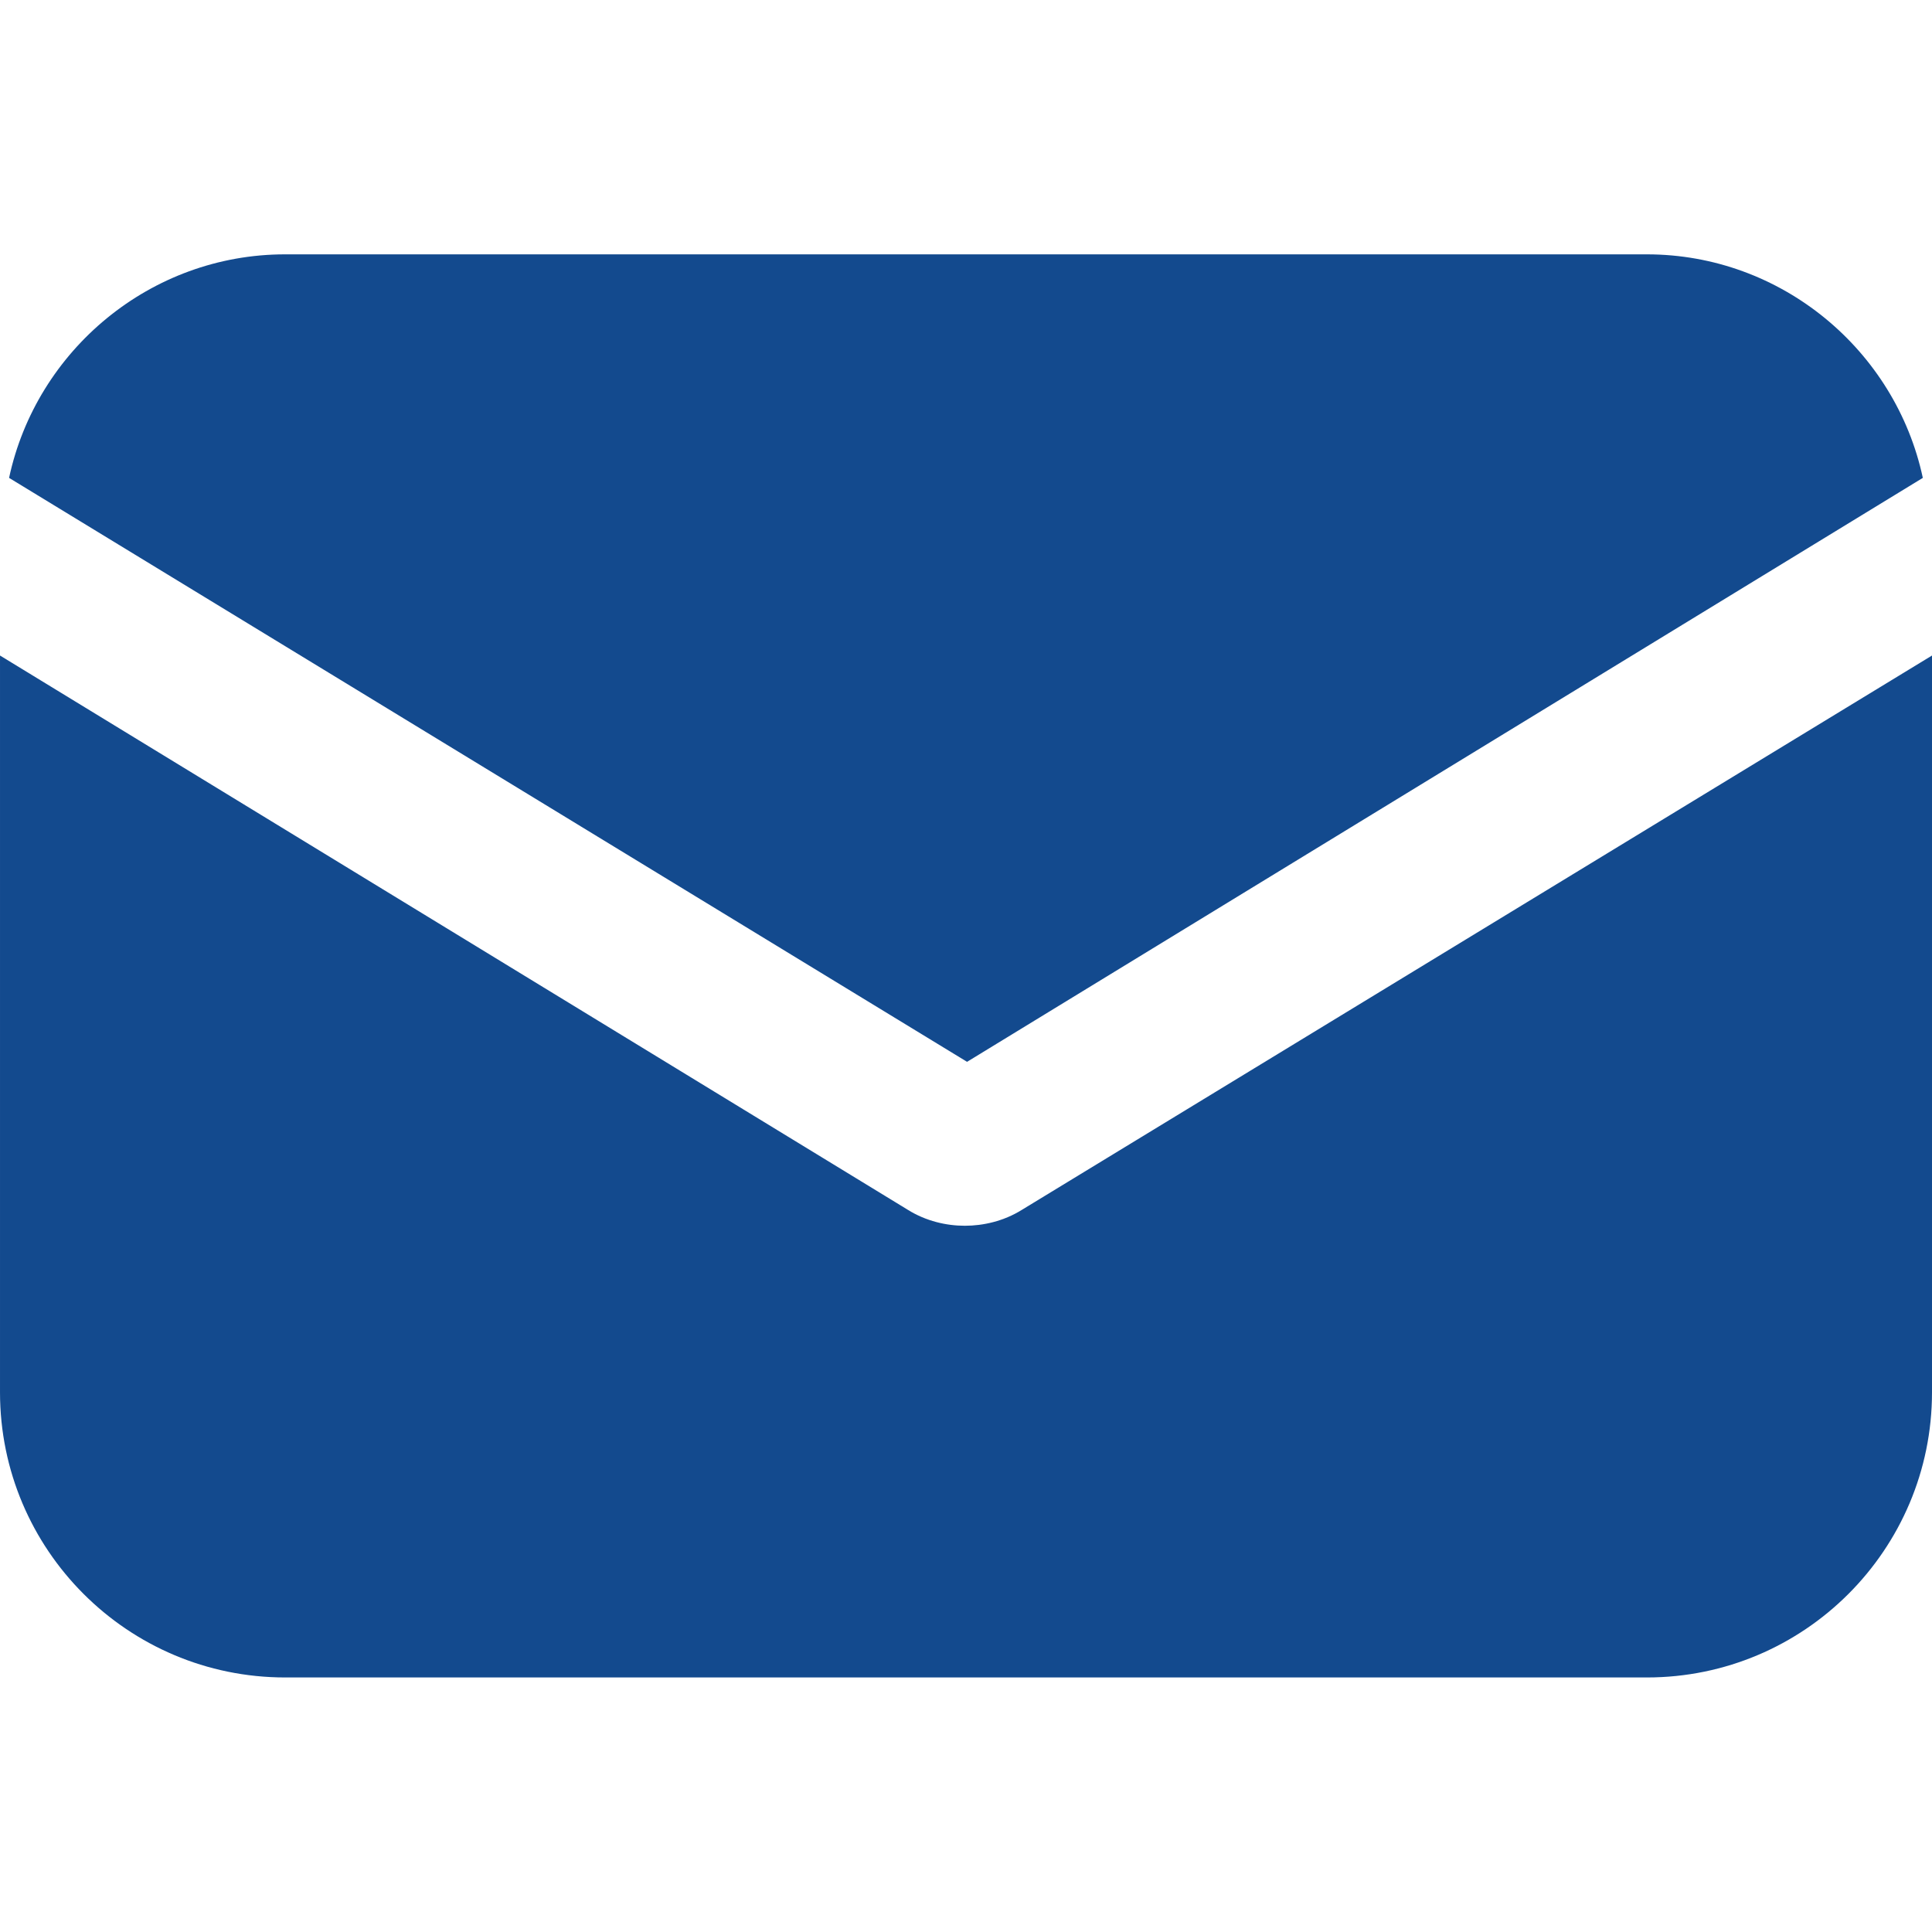 <svg width="20" height="20" viewBox="0 0 20 20" fill="none" xmlns="http://www.w3.org/2000/svg">
<g clip-path="url(#clip0_319_6853)">
<path d="M10.579 12.524C10.39 12.642 10.177 12.689 9.988 12.689C9.799 12.689 9.587 12.642 9.398 12.524L6.10352e-05 6.786V14.413C6.10352e-05 16.042 1.322 17.365 2.952 17.365H17.049C18.678 17.365 20 16.042 20 14.413V6.786L10.579 12.524Z" fill="#134A8E"/>
<path d="M17.048 2.633H2.951C1.558 2.633 0.377 3.625 0.094 4.947L10.011 10.992L19.905 4.947C19.622 3.625 18.441 2.633 17.048 2.633Z" fill="#134A8E"/>
</g>
<defs>
<clipPath id="clip0_319_6853">
<rect width="20" height="20" fill="white"/>
</clipPath>
</defs>
</svg>
